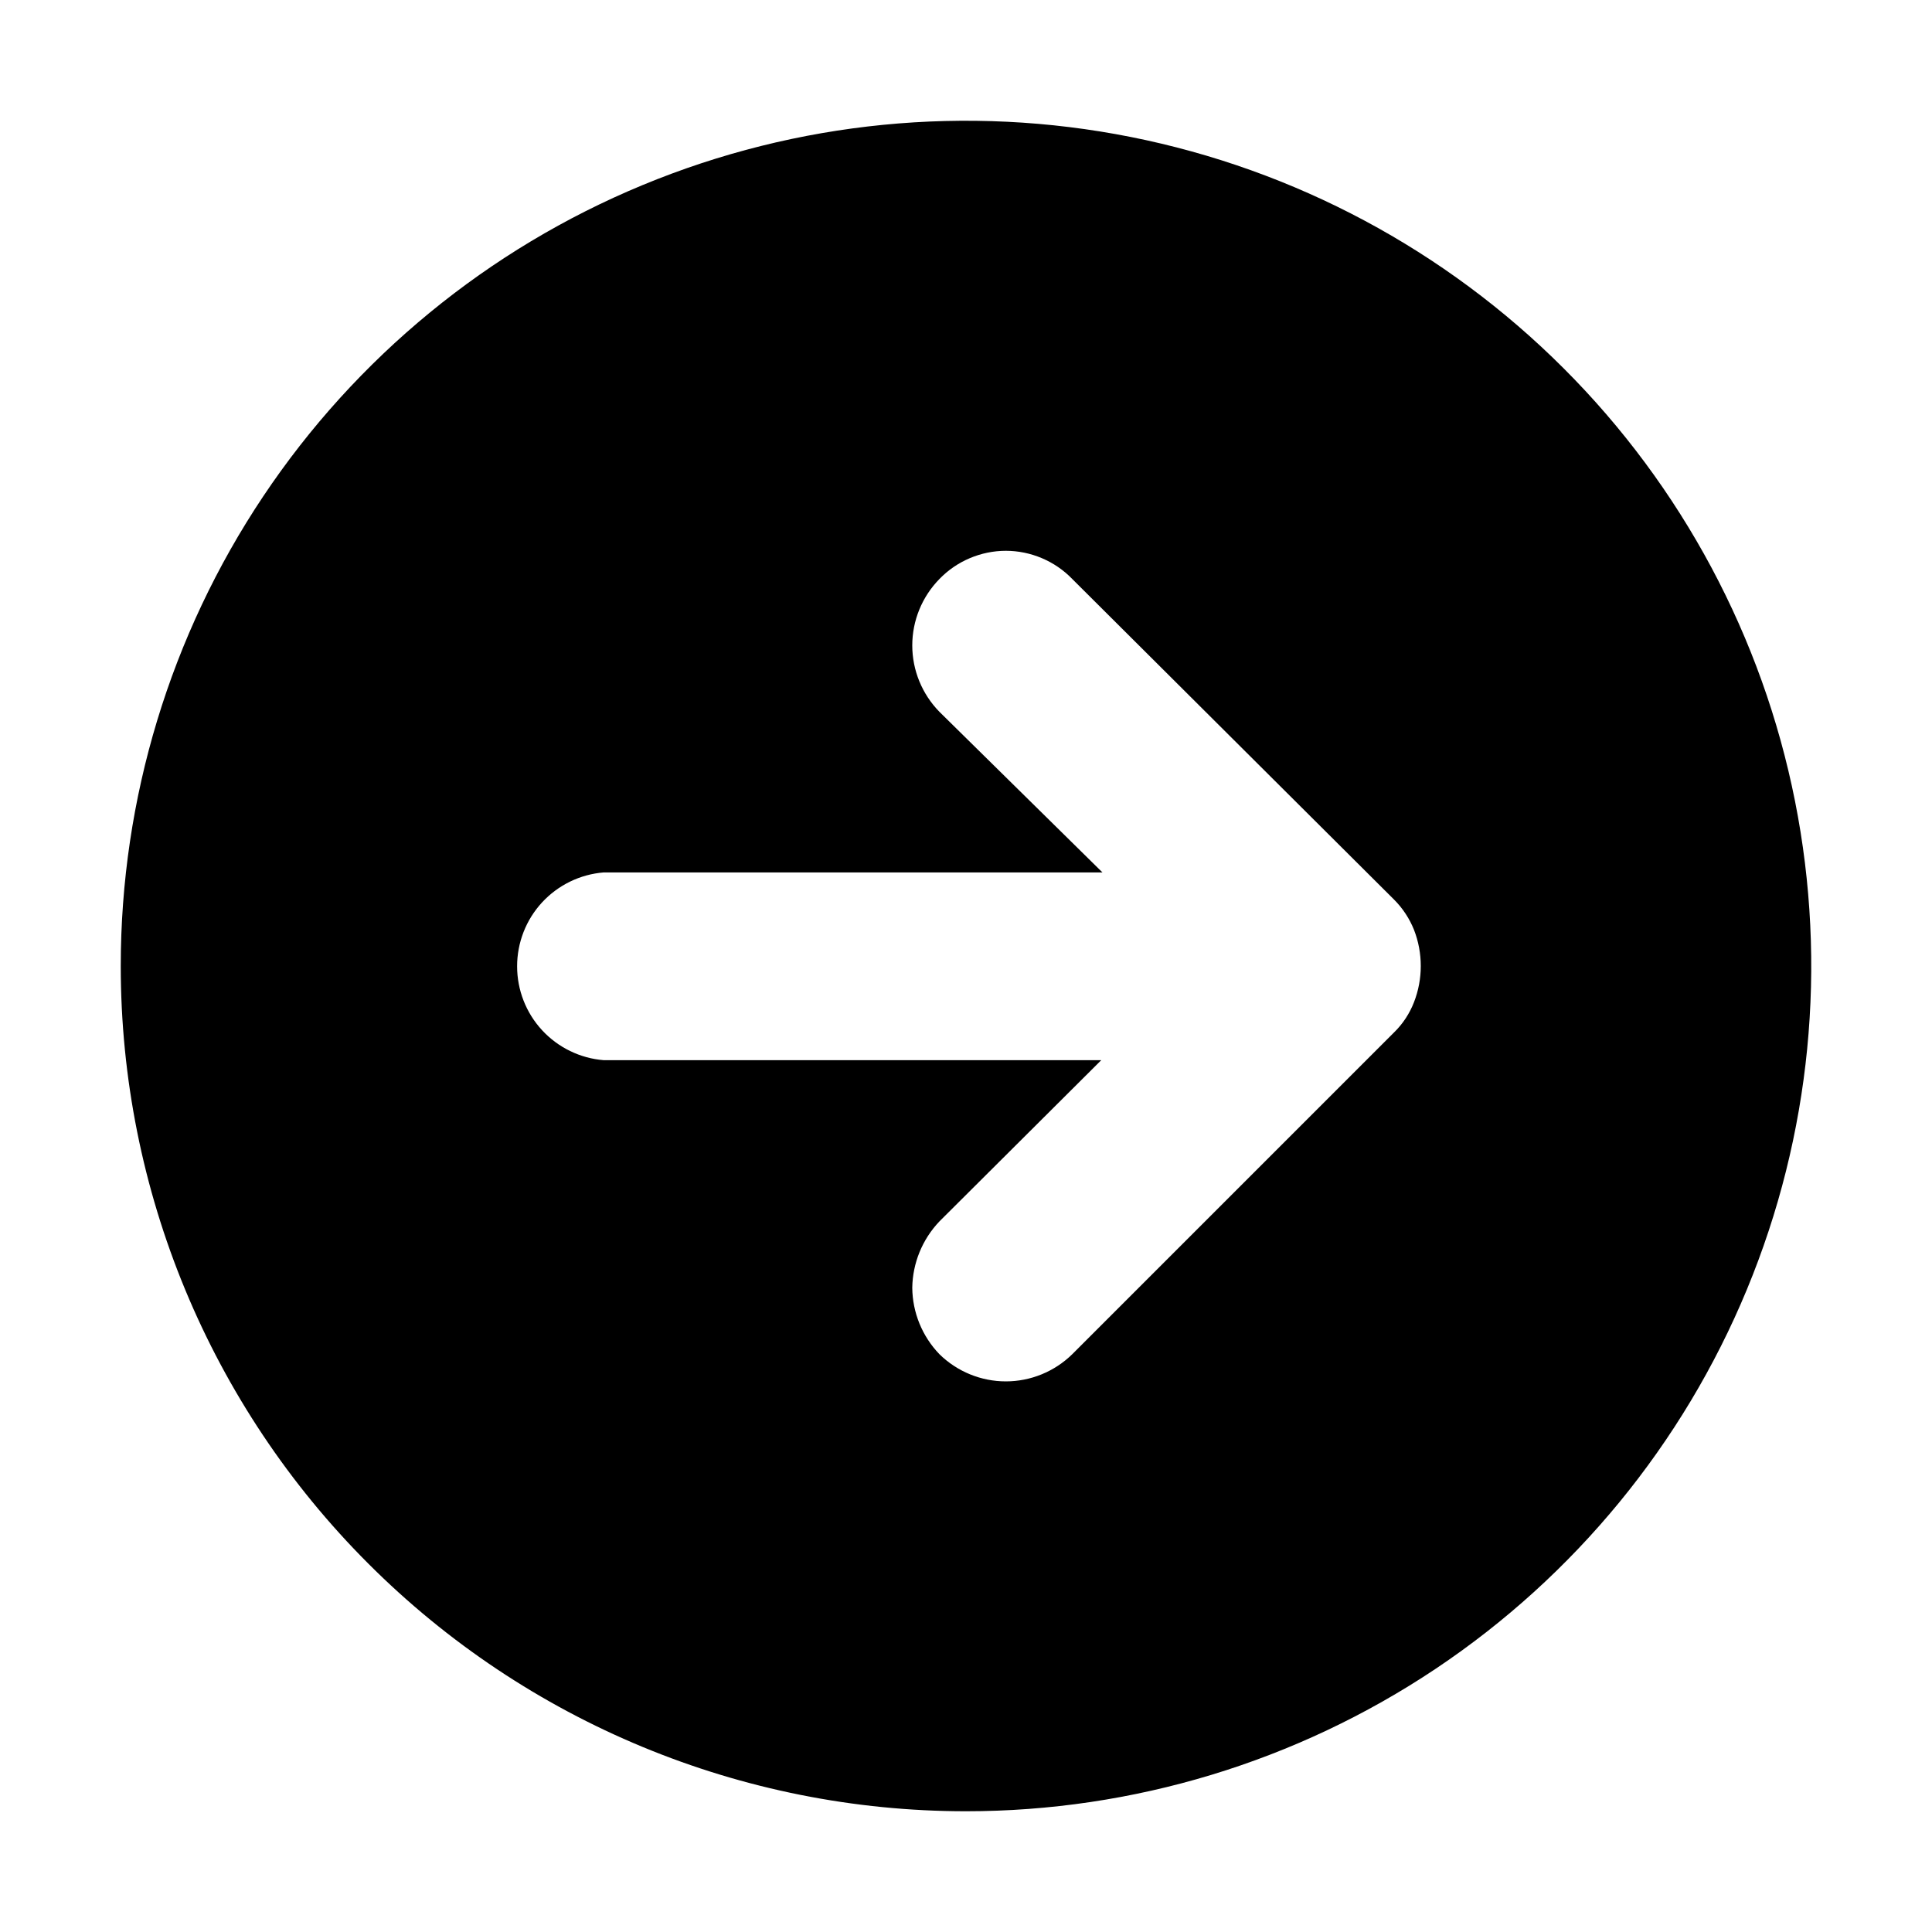 <svg width="32" height="32" viewBox="0 0 32 32" fill="none" xmlns="http://www.w3.org/2000/svg">
<path d="M16 30C18.769 30 21.476 29.179 23.778 27.641C26.08 26.102 27.875 23.916 28.934 21.358C29.994 18.799 30.271 15.985 29.731 13.269C29.191 10.553 27.857 8.058 25.899 6.101C23.942 4.143 21.447 2.809 18.731 2.269C16.015 1.729 13.201 2.006 10.642 3.066C8.084 4.125 5.898 5.92 4.359 8.222C2.821 10.524 2 13.231 2 16C2 19.713 3.475 23.274 6.101 25.899C8.726 28.525 12.287 30 16 30ZM10 14.45H18.26L15.56 11.79C15.272 11.496 15.11 11.101 15.11 10.69C15.11 10.279 15.272 9.884 15.56 9.59C15.703 9.442 15.874 9.325 16.063 9.245C16.252 9.165 16.455 9.123 16.66 9.123C16.865 9.123 17.068 9.165 17.257 9.245C17.446 9.325 17.617 9.442 17.76 9.59L23.09 14.9C23.233 15.043 23.345 15.213 23.42 15.4C23.57 15.786 23.57 16.214 23.42 16.6C23.347 16.788 23.235 16.959 23.09 17.1L17.76 22.43C17.466 22.718 17.071 22.88 16.66 22.88C16.249 22.88 15.854 22.718 15.56 22.43C15.275 22.134 15.114 21.741 15.11 21.33C15.116 20.92 15.277 20.527 15.56 20.23L18.24 17.56H10C9.609 17.529 9.244 17.351 8.978 17.063C8.712 16.775 8.565 16.397 8.565 16.005C8.565 15.613 8.712 15.235 8.978 14.947C9.244 14.659 9.609 14.481 10 14.45Z" fill="black"/>
</svg>
